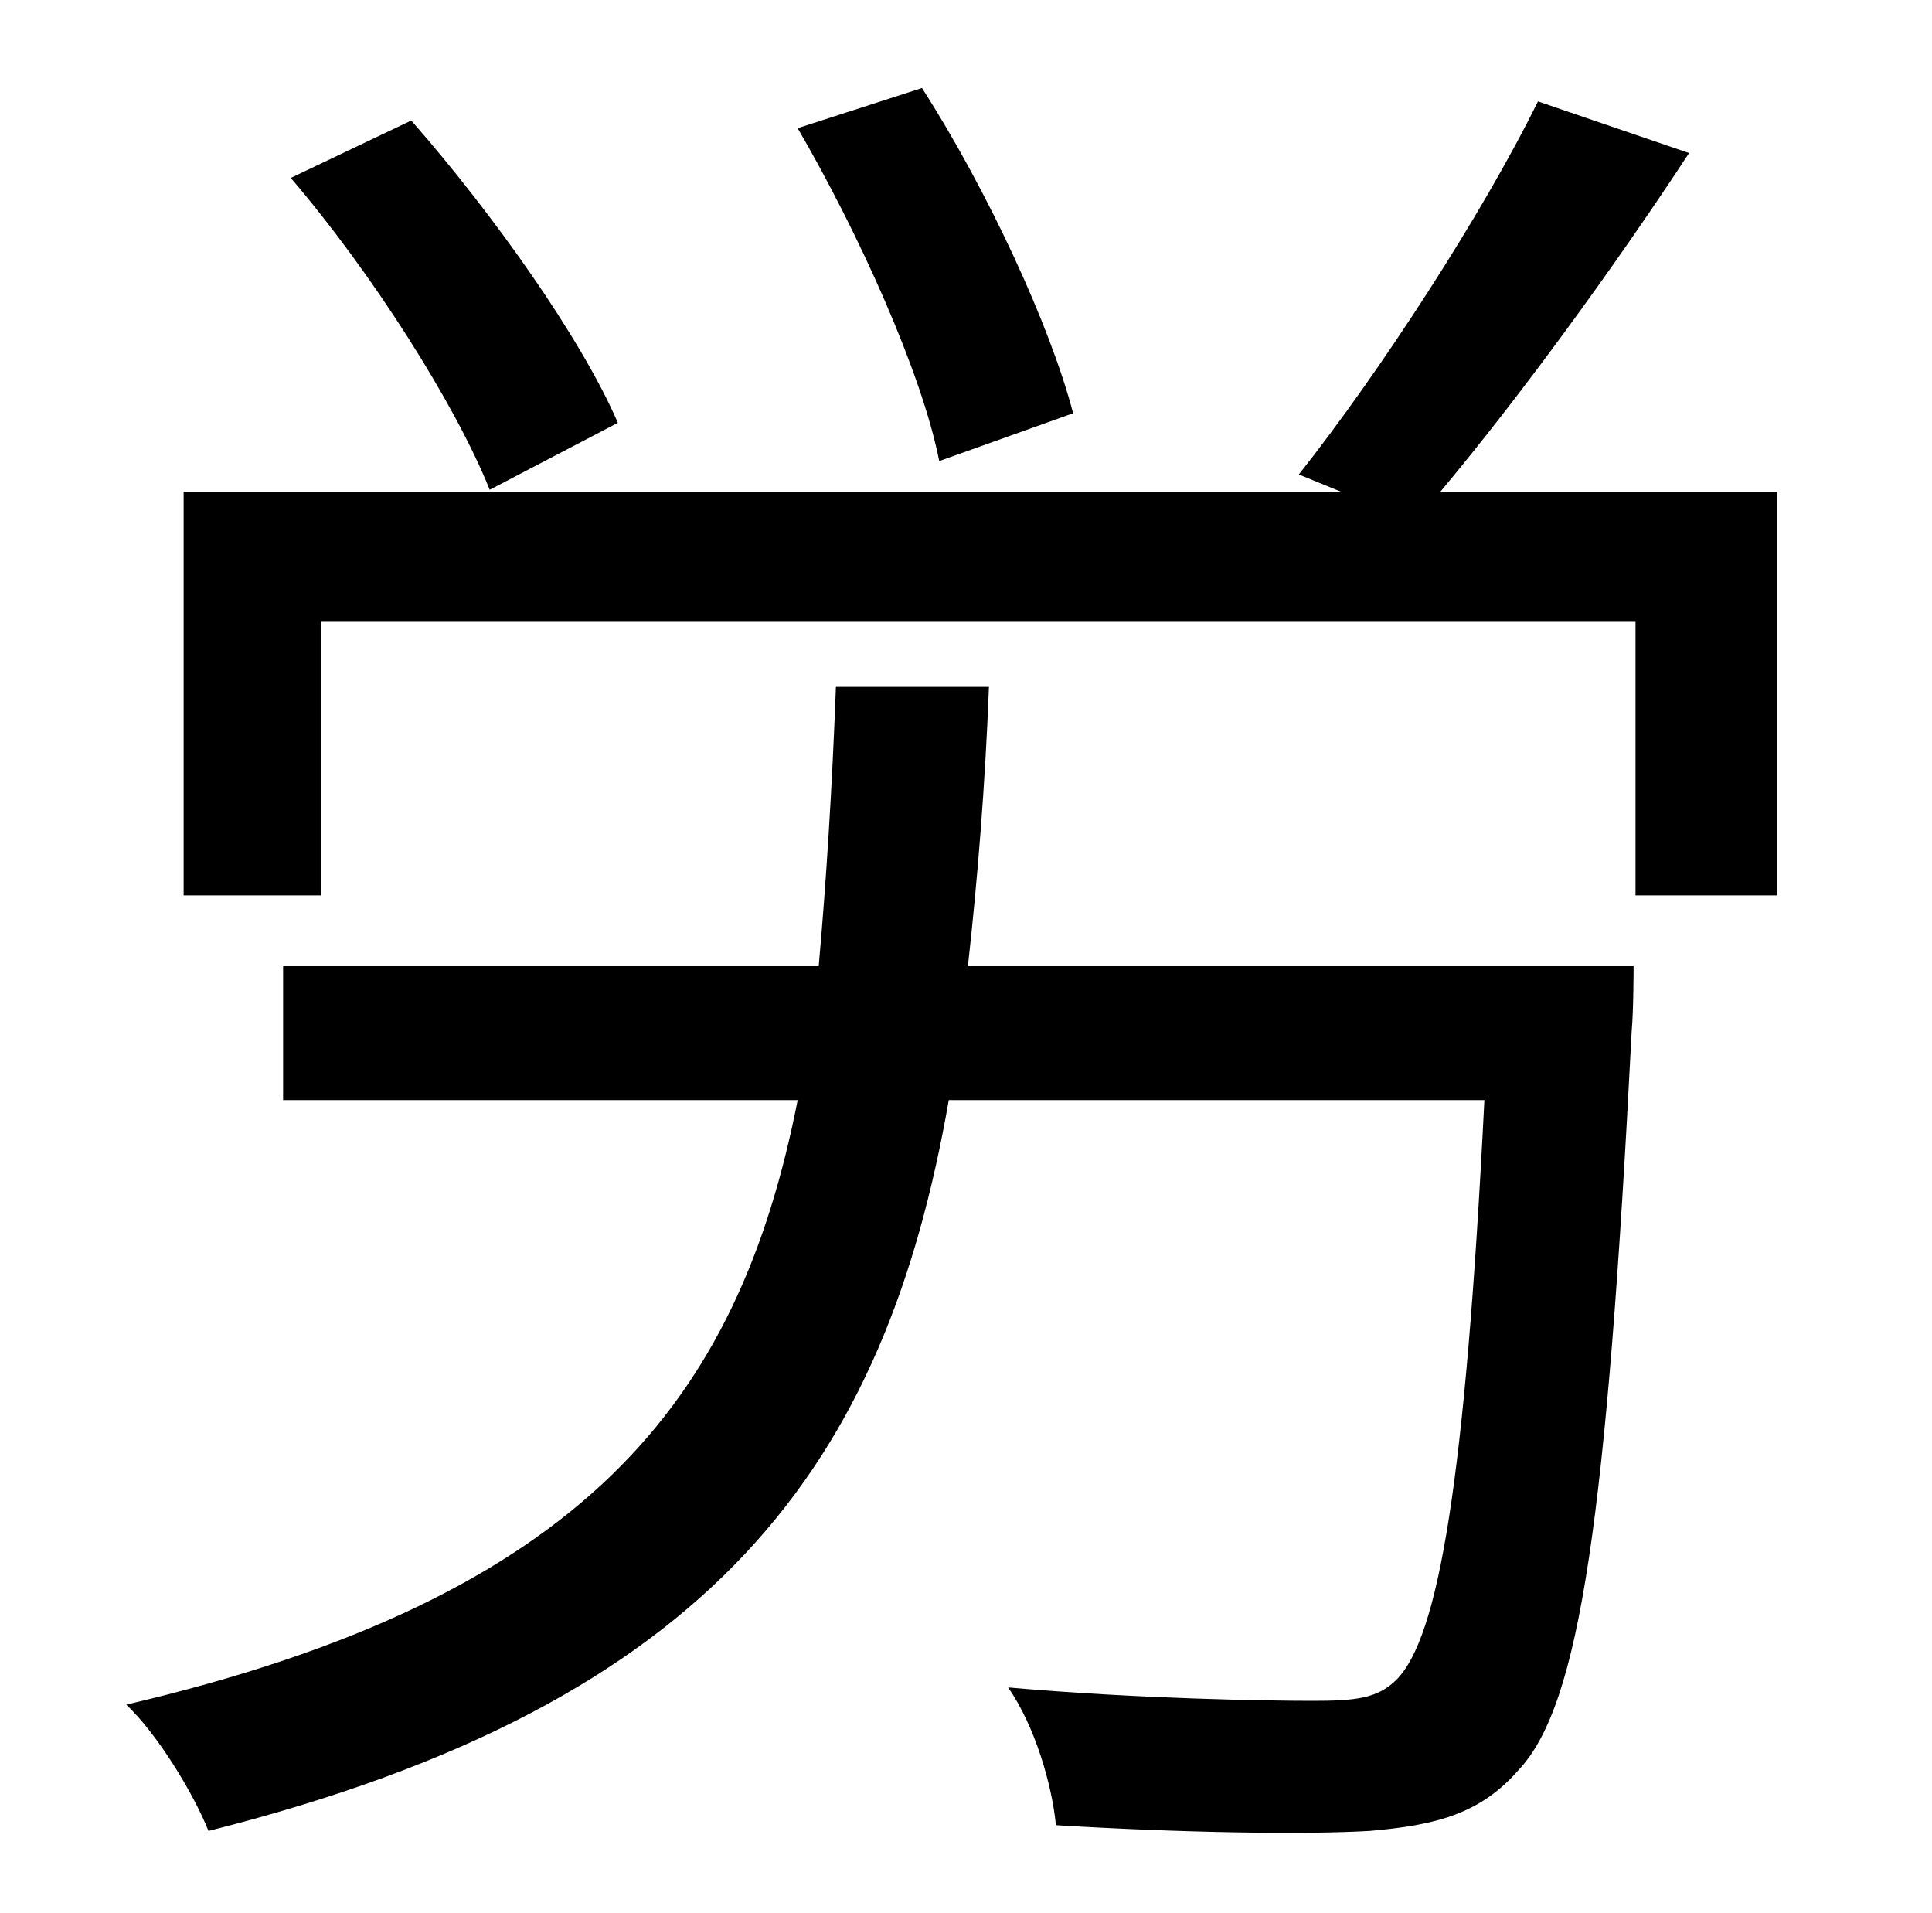 <?xml version="1.0" standalone="no"?>
<!DOCTYPE svg PUBLIC "-//W3C//DTD SVG 1.1//EN" "http://www.w3.org/Graphics/SVG/1.1/DTD/svg11.dtd" >
<svg xmlns="http://www.w3.org/2000/svg" xmlns:xlink="http://www.w3.org/1999/xlink" version="1.1" viewBox="-10 0 1010 1000">
   <path fill="currentColor"
d="M551 216l-70 25c-9 -46 -42 -119 -74 -174l65 -21c34 53 67 124 79 170zM313 221l-67 35c-18 -45 -62 -114 -104 -163l63 -30c43 49 89 114 108 158zM496 505h348s0 23 -1 34c-13 254 -27 352 -59 386c-20 23 -43 29 -78 32c-34 2 -98 1 -164 -3c-2 -21 -11 -52 -25 -72
c68 6 136 7 159 7c22 0 34 -1 44 -11c22 -22 36 -103 46 -303h-280c-33 189 -121 315 -387 382c-8 -20 -27 -51 -43 -66c239 -56 320 -158 351 -316h-269v-70h280c4 -45 7 -93 9 -146h80c-2 52 -6 101 -11 146zM743 257h176v211h-74v-143h-687v143h-72v-211h605l-22 -9
c42 -53 96 -136 125 -195l79 27c-40 61 -89 128 -130 177z" />
</svg>
